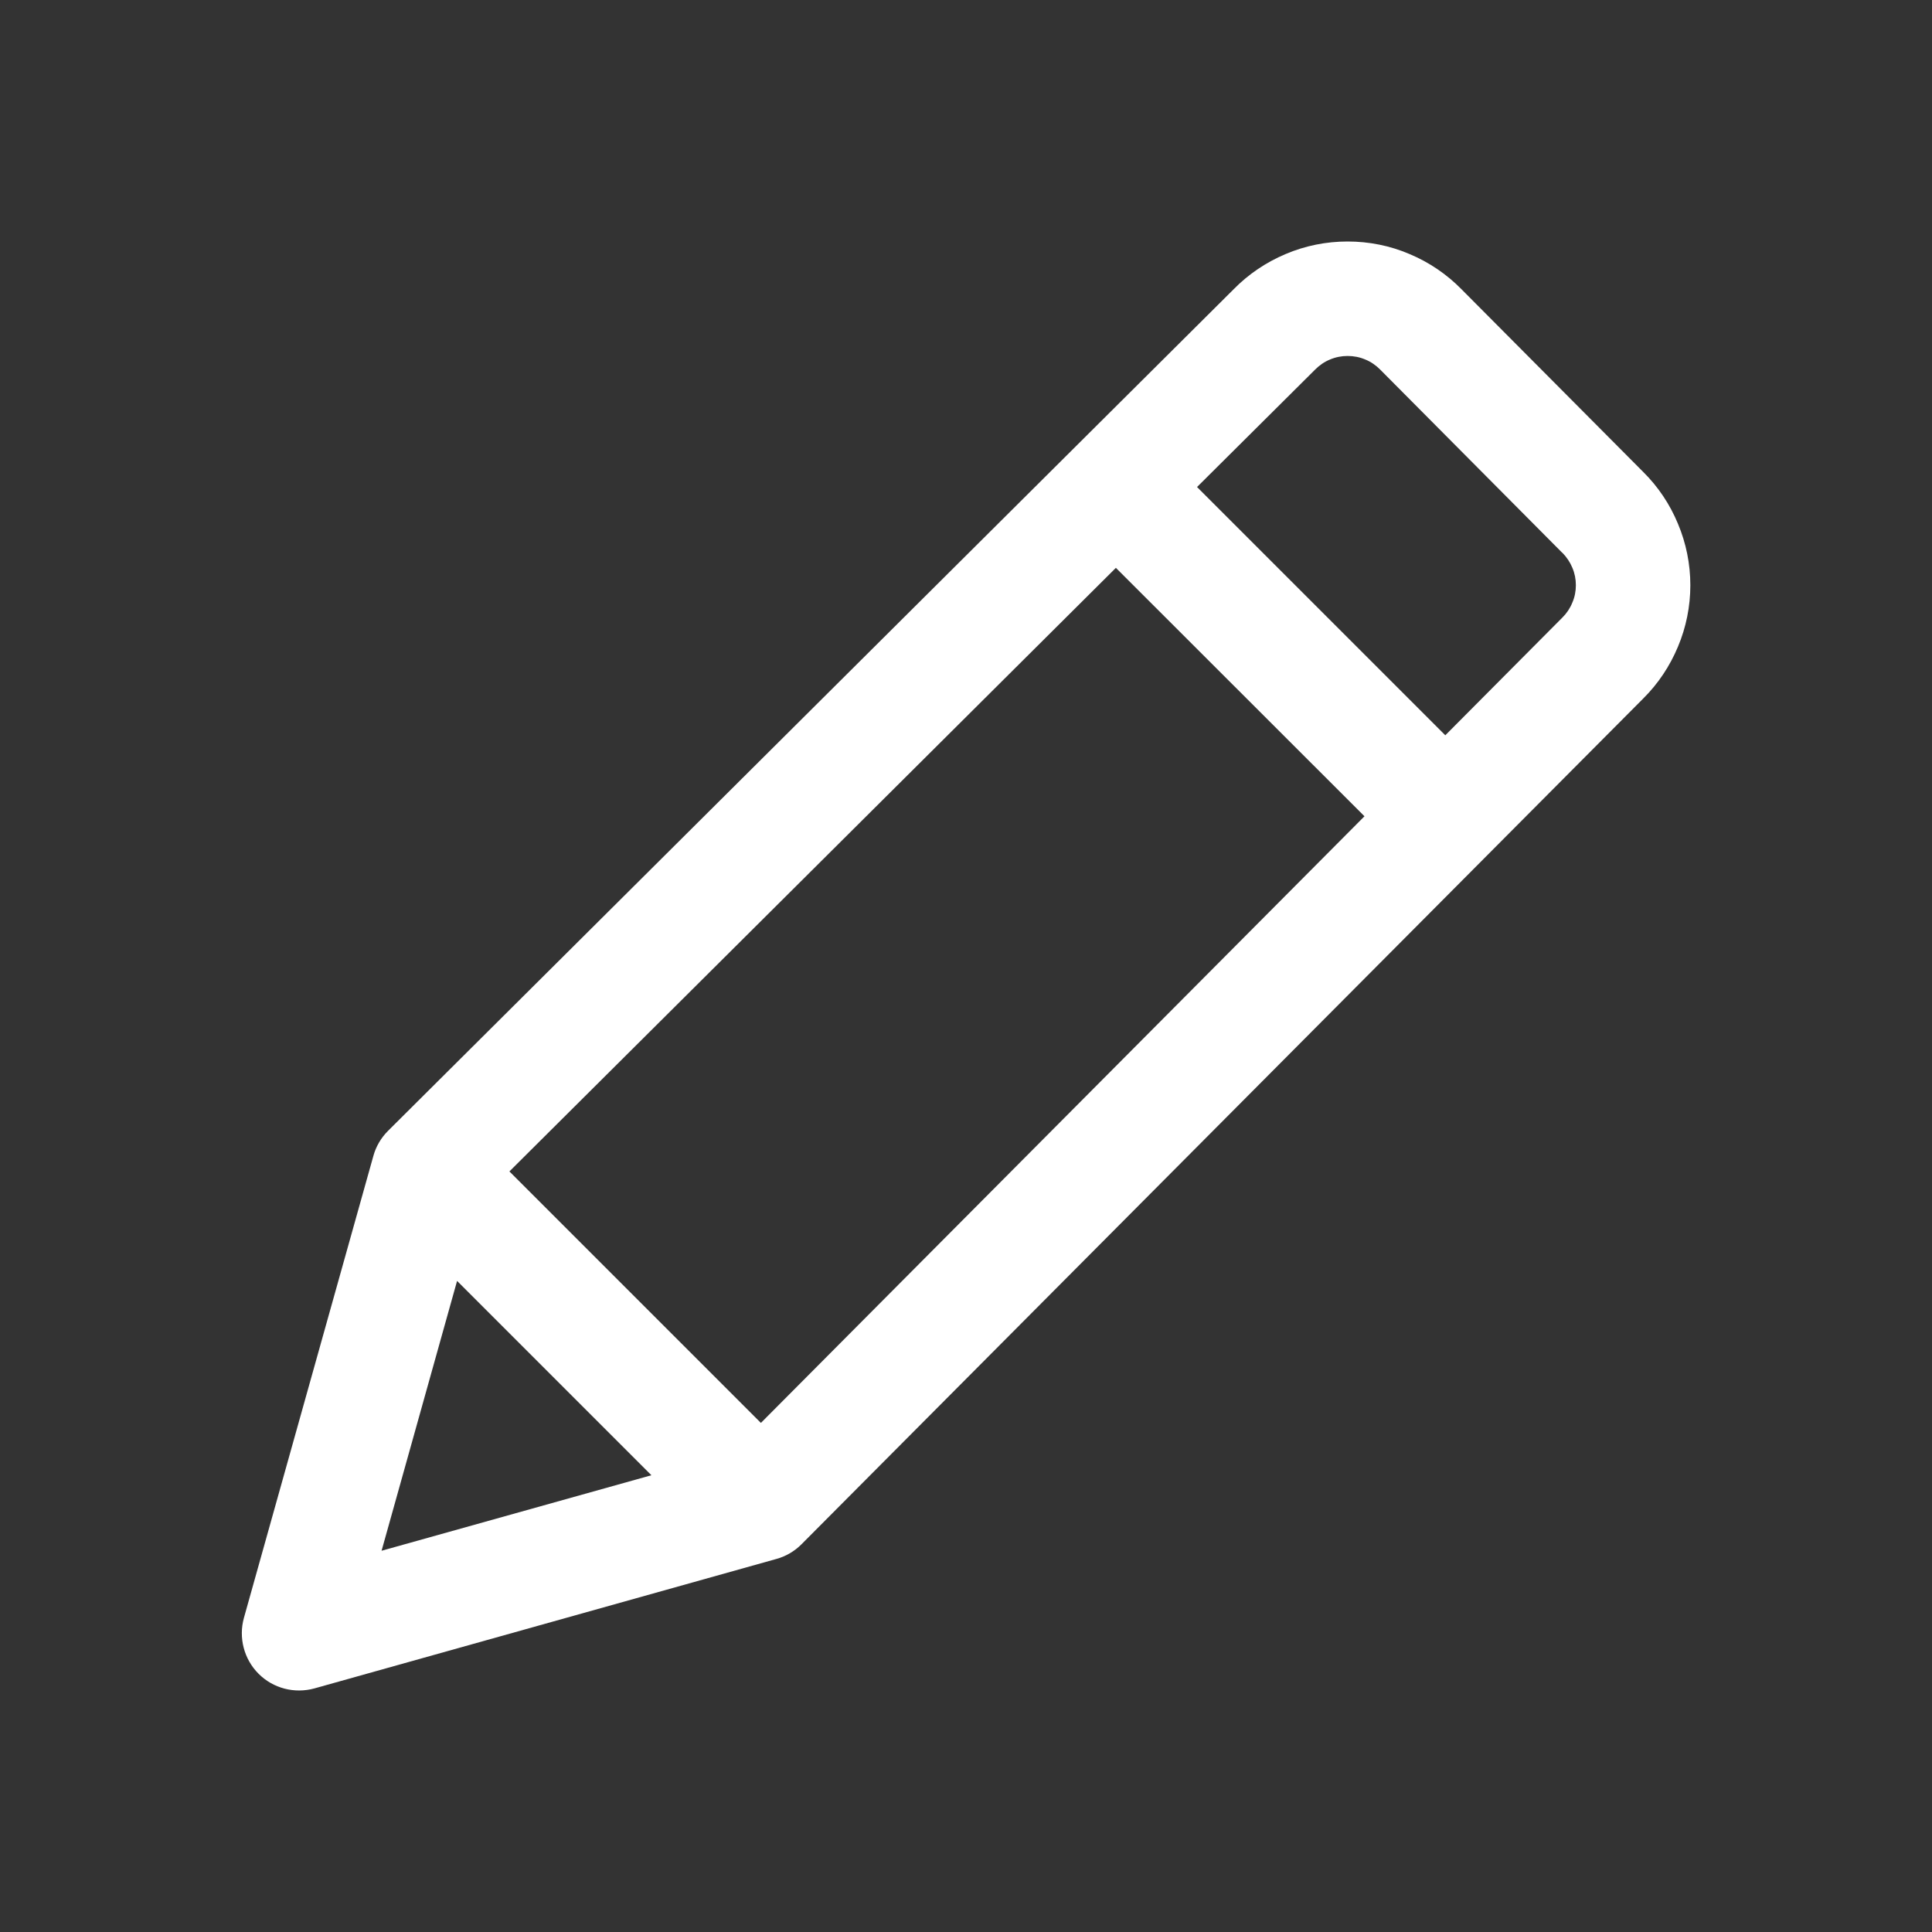 <svg width="12" height="12" viewBox="0 0 12 12" fill="none" xmlns="http://www.w3.org/2000/svg">
<rect x="0" y="0" width="12" height="12" fill="#333333" stroke="none"/>
<path fill-rule="evenodd" clip-rule="evenodd" d="M8.37 2.211C8.333 2.211 8.296 2.218 8.261 2.233C8.226 2.247 8.195 2.269 8.169 2.295L8.165 2.299L7.435 3.025L8.977 4.567L9.703 3.837L9.705 3.835C9.731 3.809 9.752 3.778 9.766 3.743C9.781 3.709 9.788 3.672 9.788 3.635C9.788 3.597 9.781 3.561 9.766 3.526C9.752 3.492 9.731 3.461 9.705 3.434L9.703 3.433L8.572 2.295C8.546 2.269 8.515 2.247 8.48 2.233C8.445 2.218 8.408 2.211 8.37 2.211ZM8.475 5.07L6.931 3.527L3.164 7.276L4.726 8.838L8.475 5.07ZM4.046 9.163L2.839 7.956L2.37 9.632L4.046 9.163ZM7.985 1.578C8.107 1.526 8.238 1.5 8.37 1.5C8.503 1.5 8.634 1.526 8.755 1.578C8.877 1.629 8.987 1.704 9.079 1.798C9.08 1.798 9.08 1.798 9.08 1.799L10.205 2.93C10.205 2.93 10.206 2.93 10.206 2.931C10.299 3.023 10.372 3.132 10.422 3.253C10.473 3.374 10.499 3.504 10.499 3.635C10.499 3.766 10.473 3.896 10.422 4.017C10.372 4.137 10.299 4.247 10.206 4.339C10.206 4.339 10.205 4.339 10.205 4.34L4.978 9.592C4.935 9.635 4.881 9.667 4.822 9.683L1.953 10.487C1.829 10.521 1.697 10.487 1.606 10.396C1.515 10.305 1.481 10.172 1.515 10.049L2.319 7.18C2.335 7.121 2.367 7.067 2.41 7.024L7.662 1.797C7.754 1.703 7.864 1.629 7.985 1.578Z" fill="white"/>
</svg>
